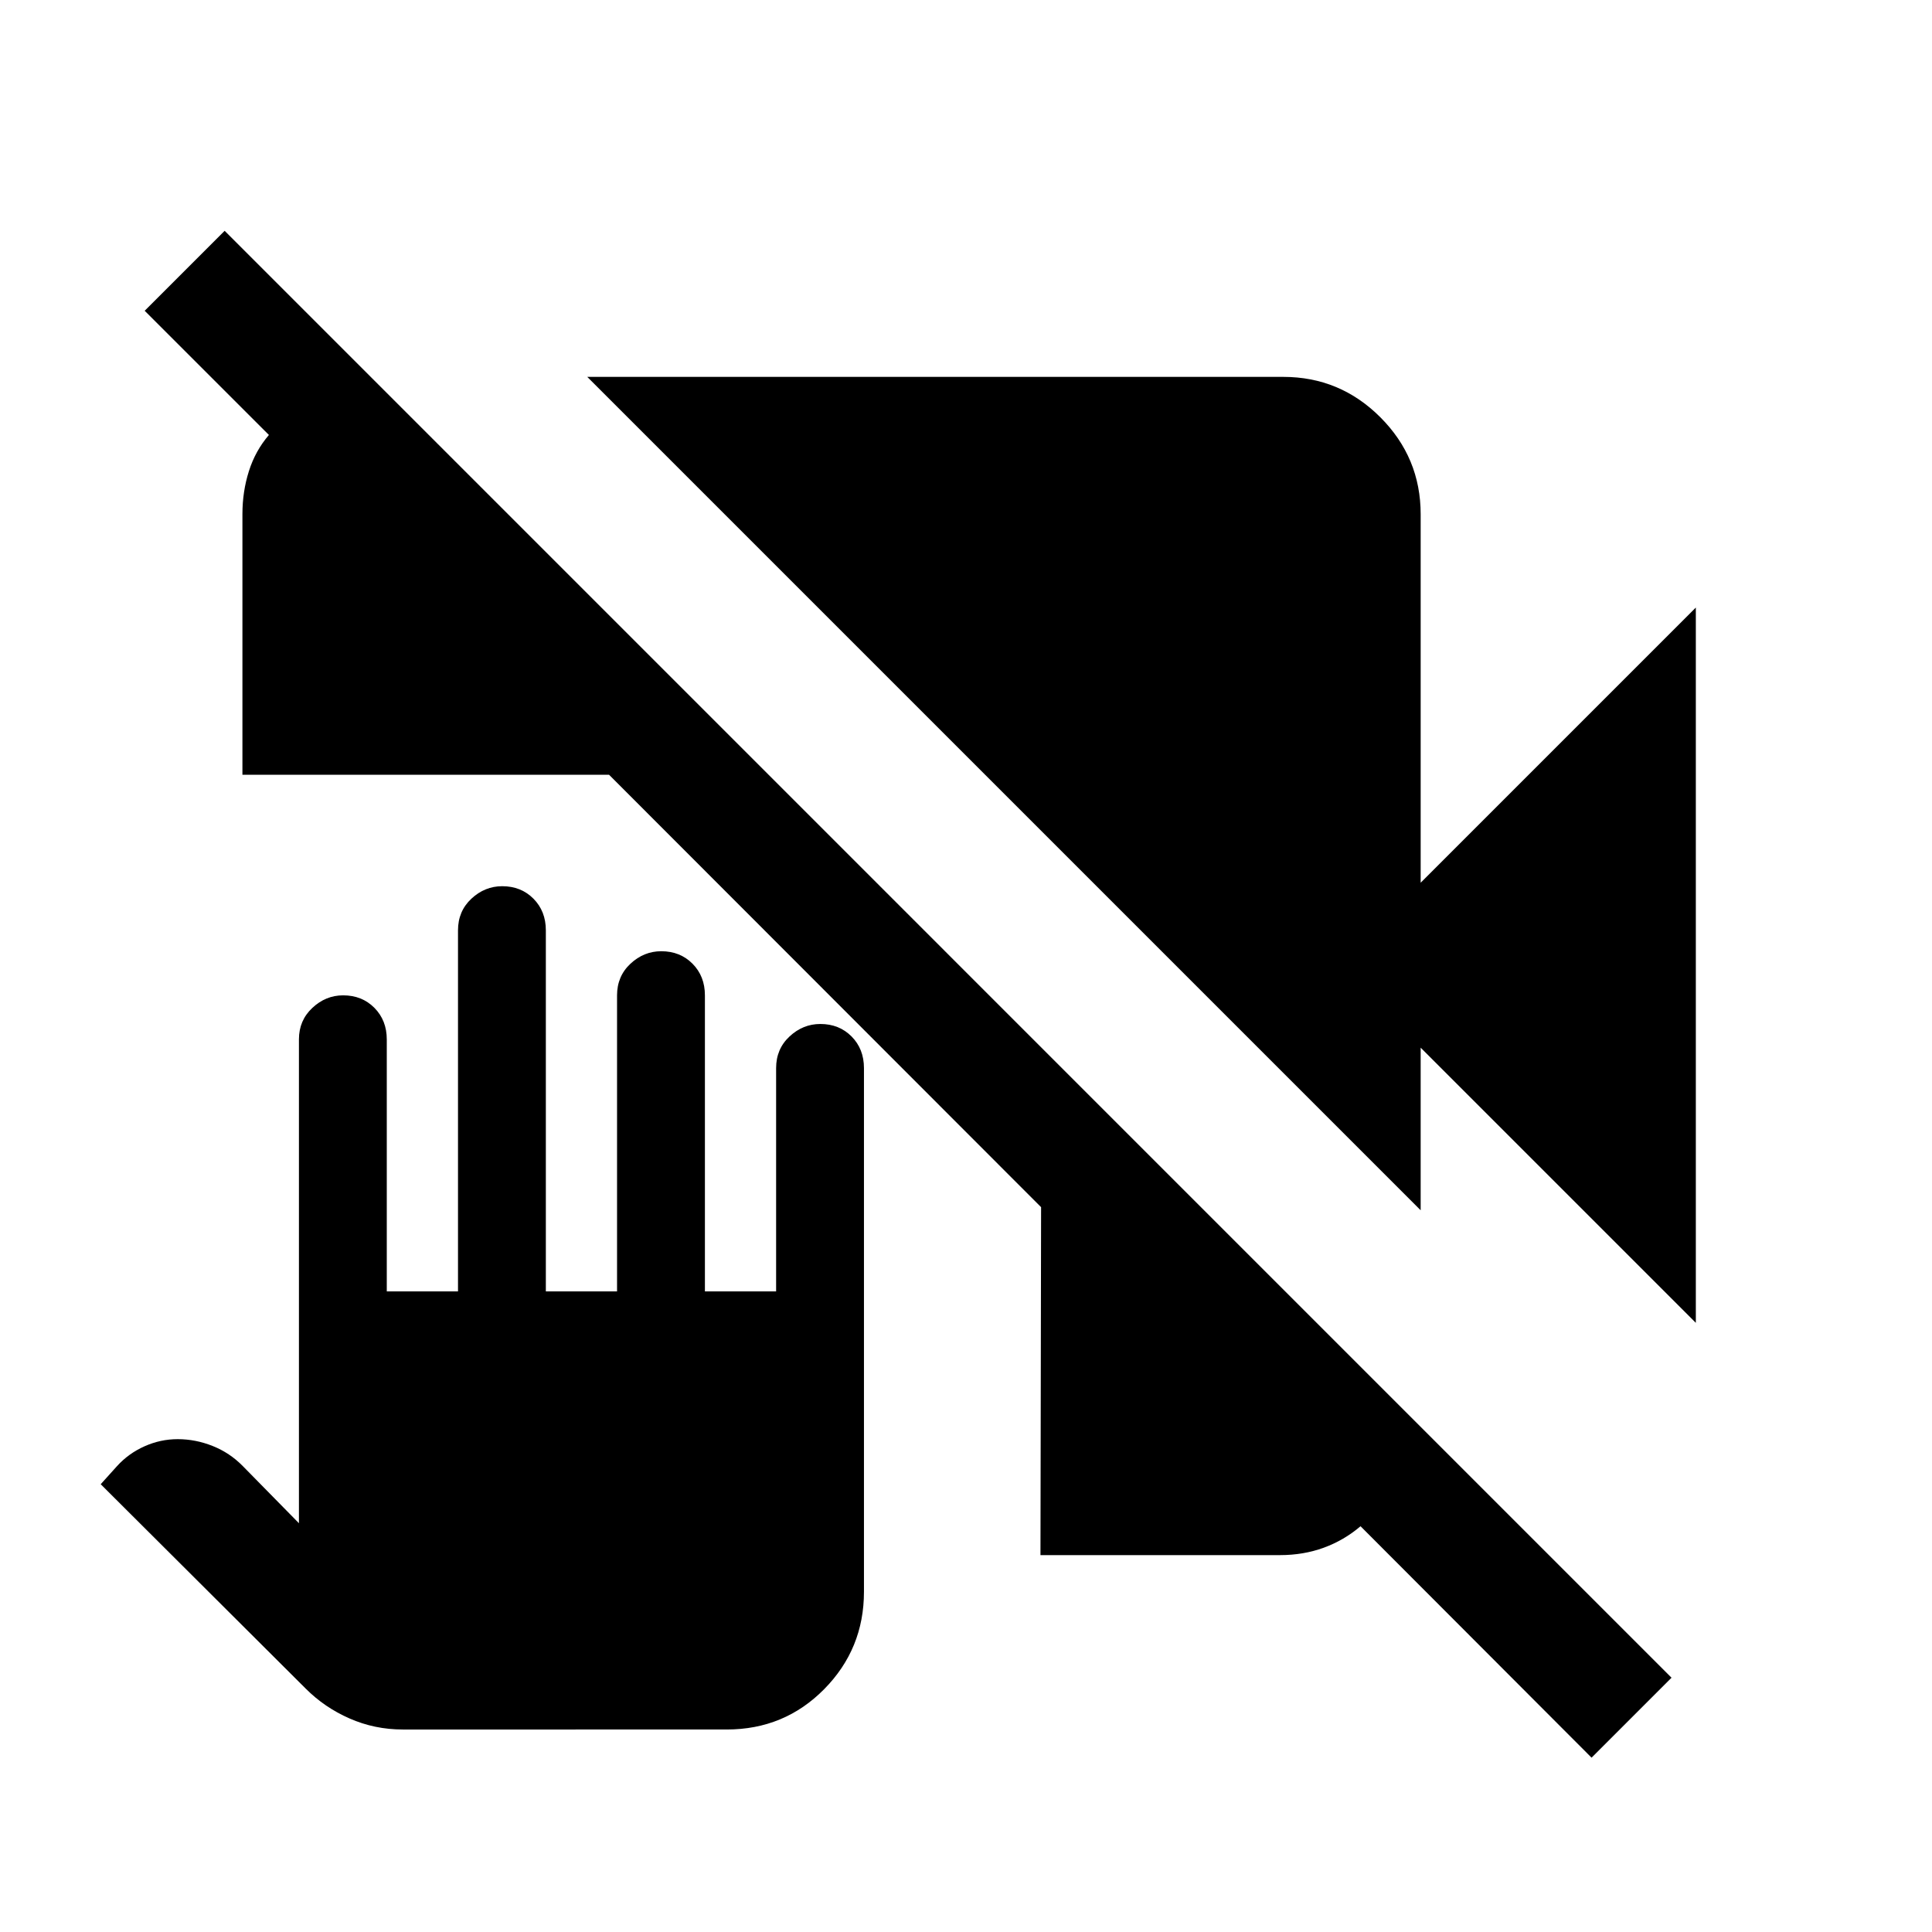 <svg xmlns="http://www.w3.org/2000/svg" height="24" viewBox="0 -960 960 960" width="24"><path d="m790.84-86.62-114.8-115q-8.19 6.98-18.27 10.67-10.08 3.68-21.73 3.68H517l.31-172.89-214.69-214.88H120.46v-129.51q0-11.21 3.22-21.35 3.21-10.14 9.94-17.97l-61.73-61.71 39.73-39.73 718.95 718.96-39.73 39.73Zm51.81-216.07L705.92-439.42v80.8L291.81-772.73h345.84q28.16 0 48.22 20.05 20.05 20.06 20.05 48.22v183.08l136.73-136.73v355.42ZM200.16-100.62q-13.97 0-26.44-5.47-12.48-5.47-21.87-14.91L50.04-222.5l8.15-9.04q5.7-6.27 13.63-9.81 7.93-3.54 16.47-3.54 8.87 0 17.37 3.39 8.5 3.38 14.96 9.96l27.92 28.42v-240.45q0-9.37 6.66-15.61 6.65-6.24 15.31-6.24 9.38 0 15.53 6.21 6.15 6.21 6.15 15.71v125.19h35.39v-179.42q0-9.5 6.65-15.71 6.66-6.21 15.32-6.21 9.38 0 15.53 6.21 6.15 6.21 6.15 15.71v179.42h35.38v-147.11q0-9.5 6.66-15.71 6.66-6.21 15.32-6.21 9.37 0 15.53 6.21 6.15 6.21 6.15 15.71v147.11h35.38v-110.96q0-9.5 6.66-15.71 6.66-6.21 15.31-6.21 9.38 0 15.53 6.21 6.15 6.21 6.15 15.71v260.21q0 28.38-19.78 48.41-19.79 20.03-48.39 20.03H200.16Z"/></svg>